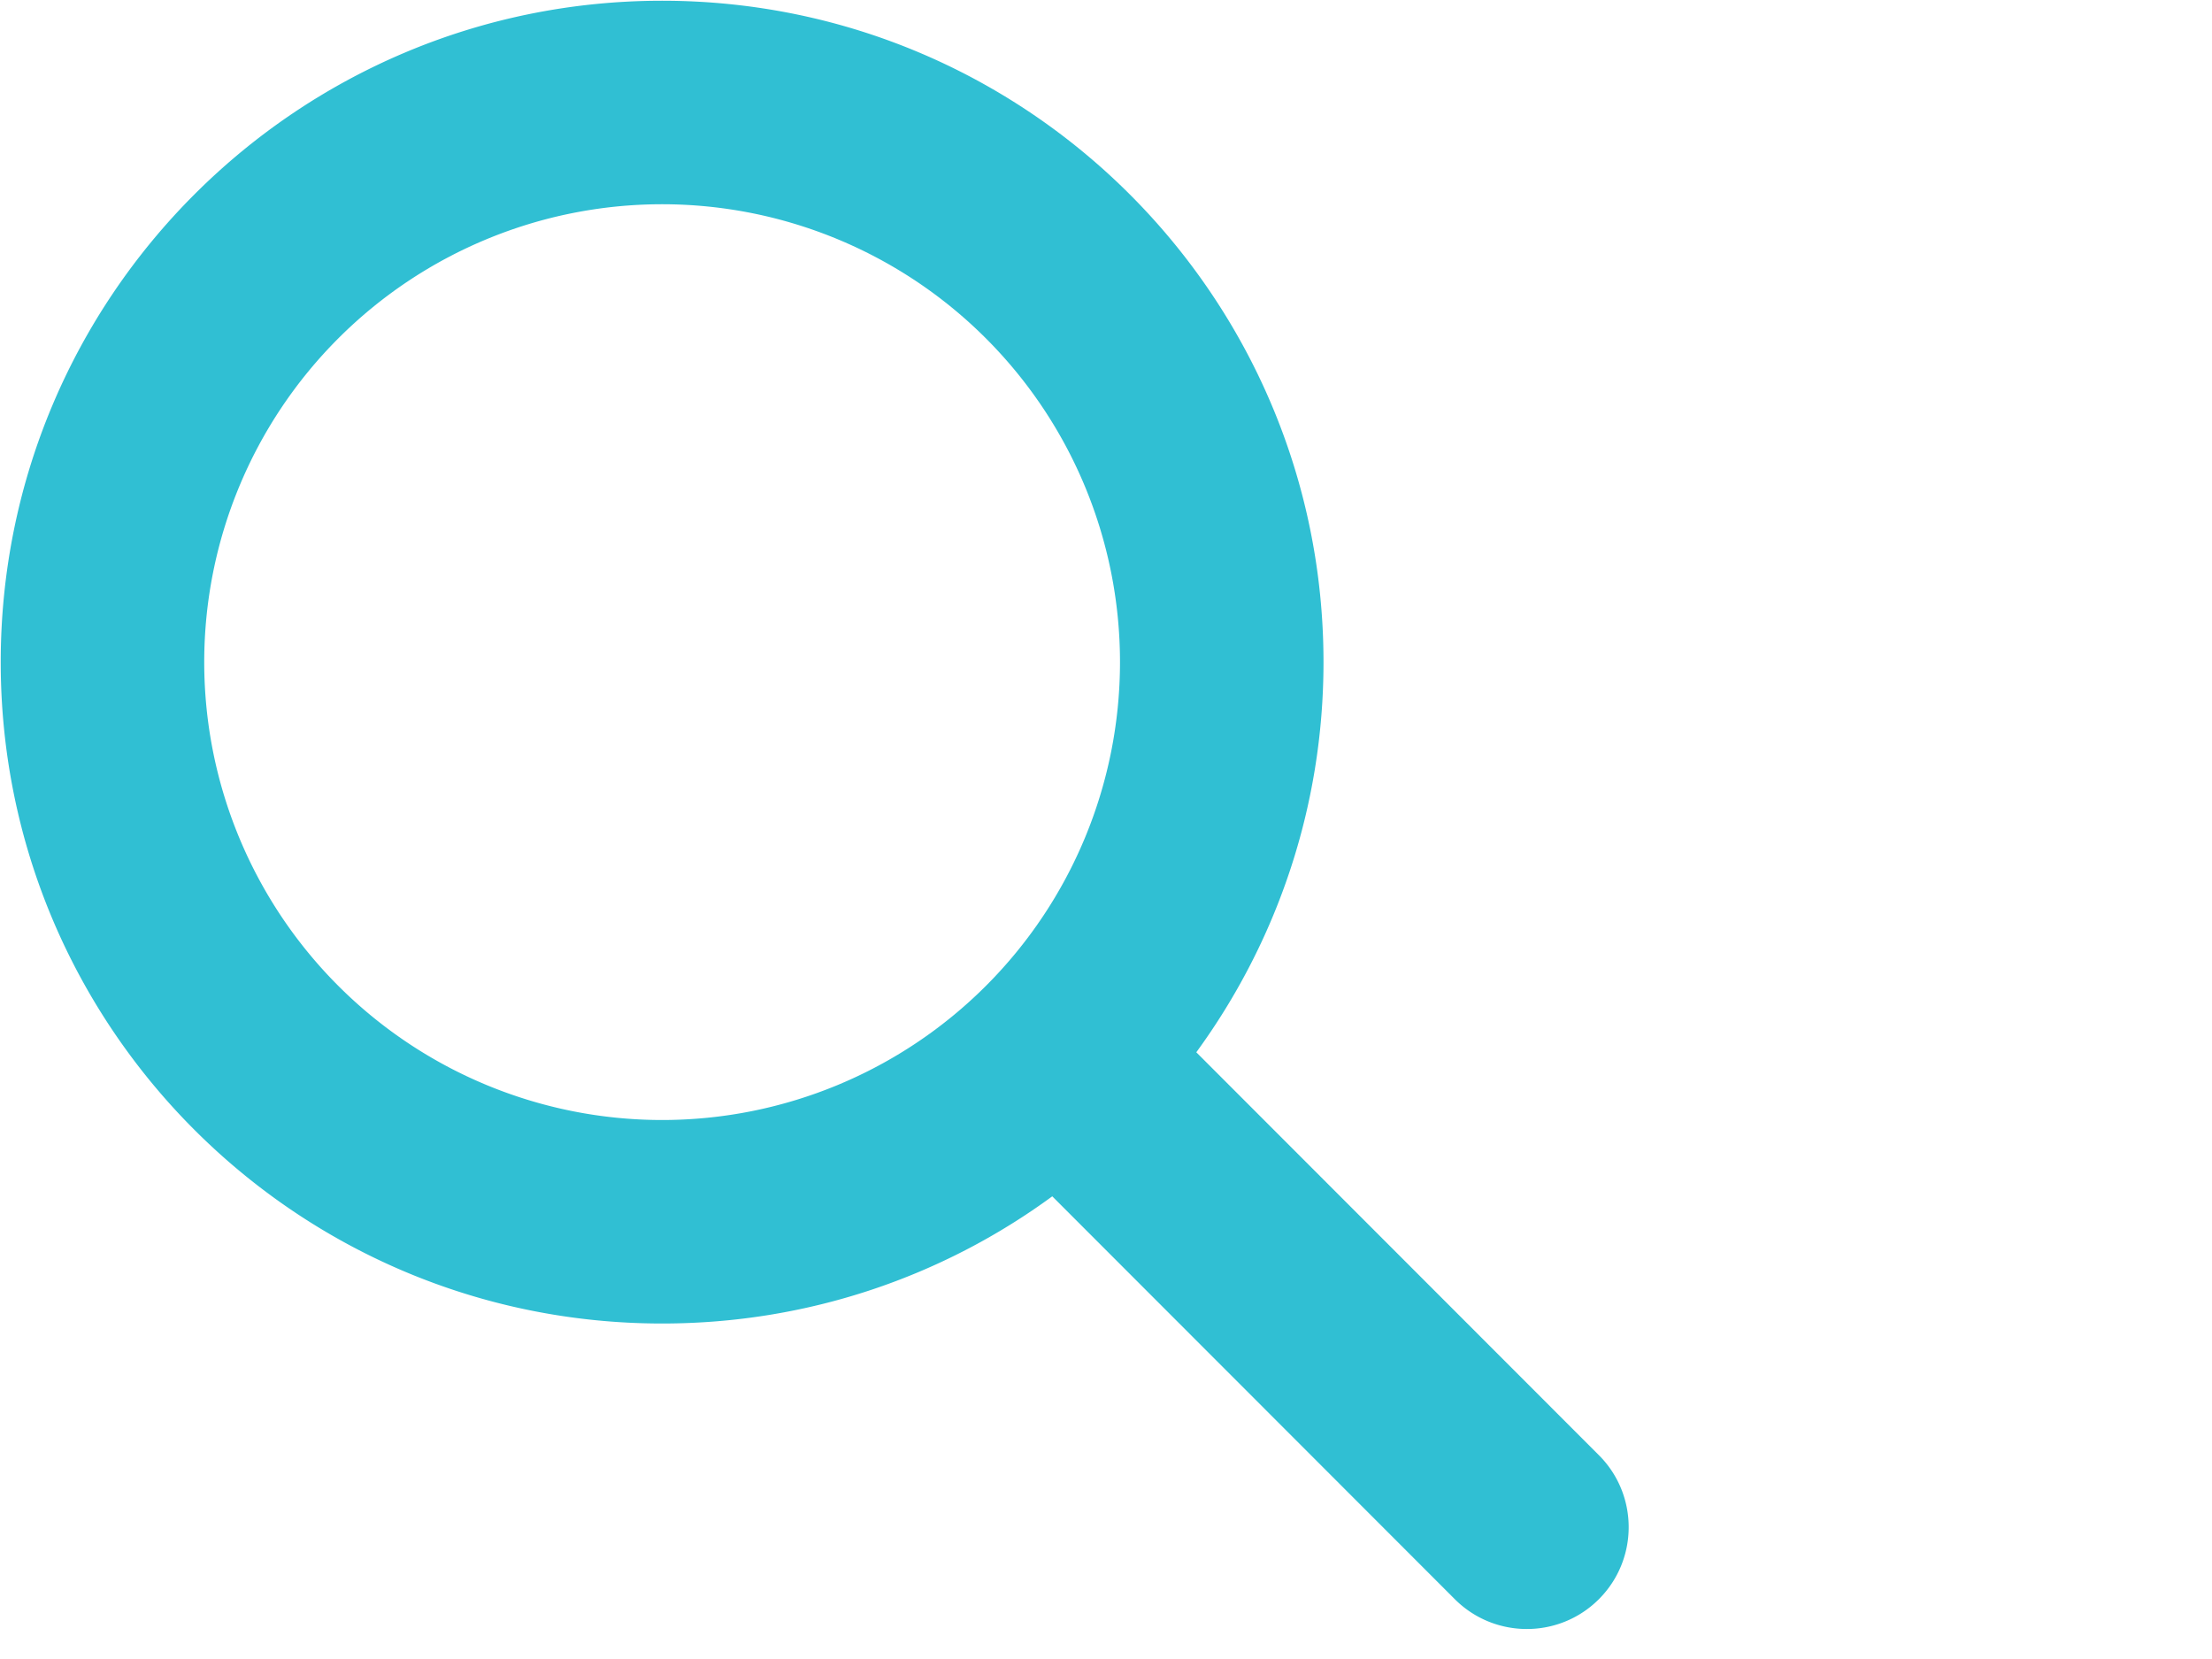 <?xml version="1.0" encoding="UTF-8" standalone="no" ?>
<!DOCTYPE svg PUBLIC "-//W3C//DTD SVG 1.1//EN" "http://www.w3.org/Graphics/SVG/1.1/DTD/svg11.dtd">
<svg xmlns="http://www.w3.org/2000/svg" xmlns:xlink="http://www.w3.org/1999/xlink" version="1.1" width="640" height="480" viewBox="0 0 640 480" xml:space="preserve">
<desc>Created with Fabric.js 3.6.6</desc>
<defs>
</defs>
<g transform="matrix(0.92 0 0 0.92 235.72 235.77)"  >
<path style="stroke: none; stroke-width: 1; stroke-dasharray: none; stroke-linecap: butt; stroke-dashoffset: 0; stroke-linejoin: miter; stroke-miterlimit: 4; fill: rgba(48, 191, 211, 1); fill-rule: nonzero; opacity: 1;"  transform=" translate(-255.99, -256.04)" d="M 416 208 c 0 45.9 -14.9 88.3 -40 122.7 L 502.6 457.4 c 12.5 12.5 12.5 32.8 0 45.3 s -32.8 12.5 -45.3 0 L 330.7 376 c -34.4 25.2 -76.8 40 -122.7 40 C 93.1 416 0 322.9 0 208 S 93.1 0 208 0 S 416 93.1 416 208 z M 208 352 a 144 144 0 1 0 0 -288 a 144 144 0 1 0 0 288 z" stroke-linecap="round" />
</g>
</svg>